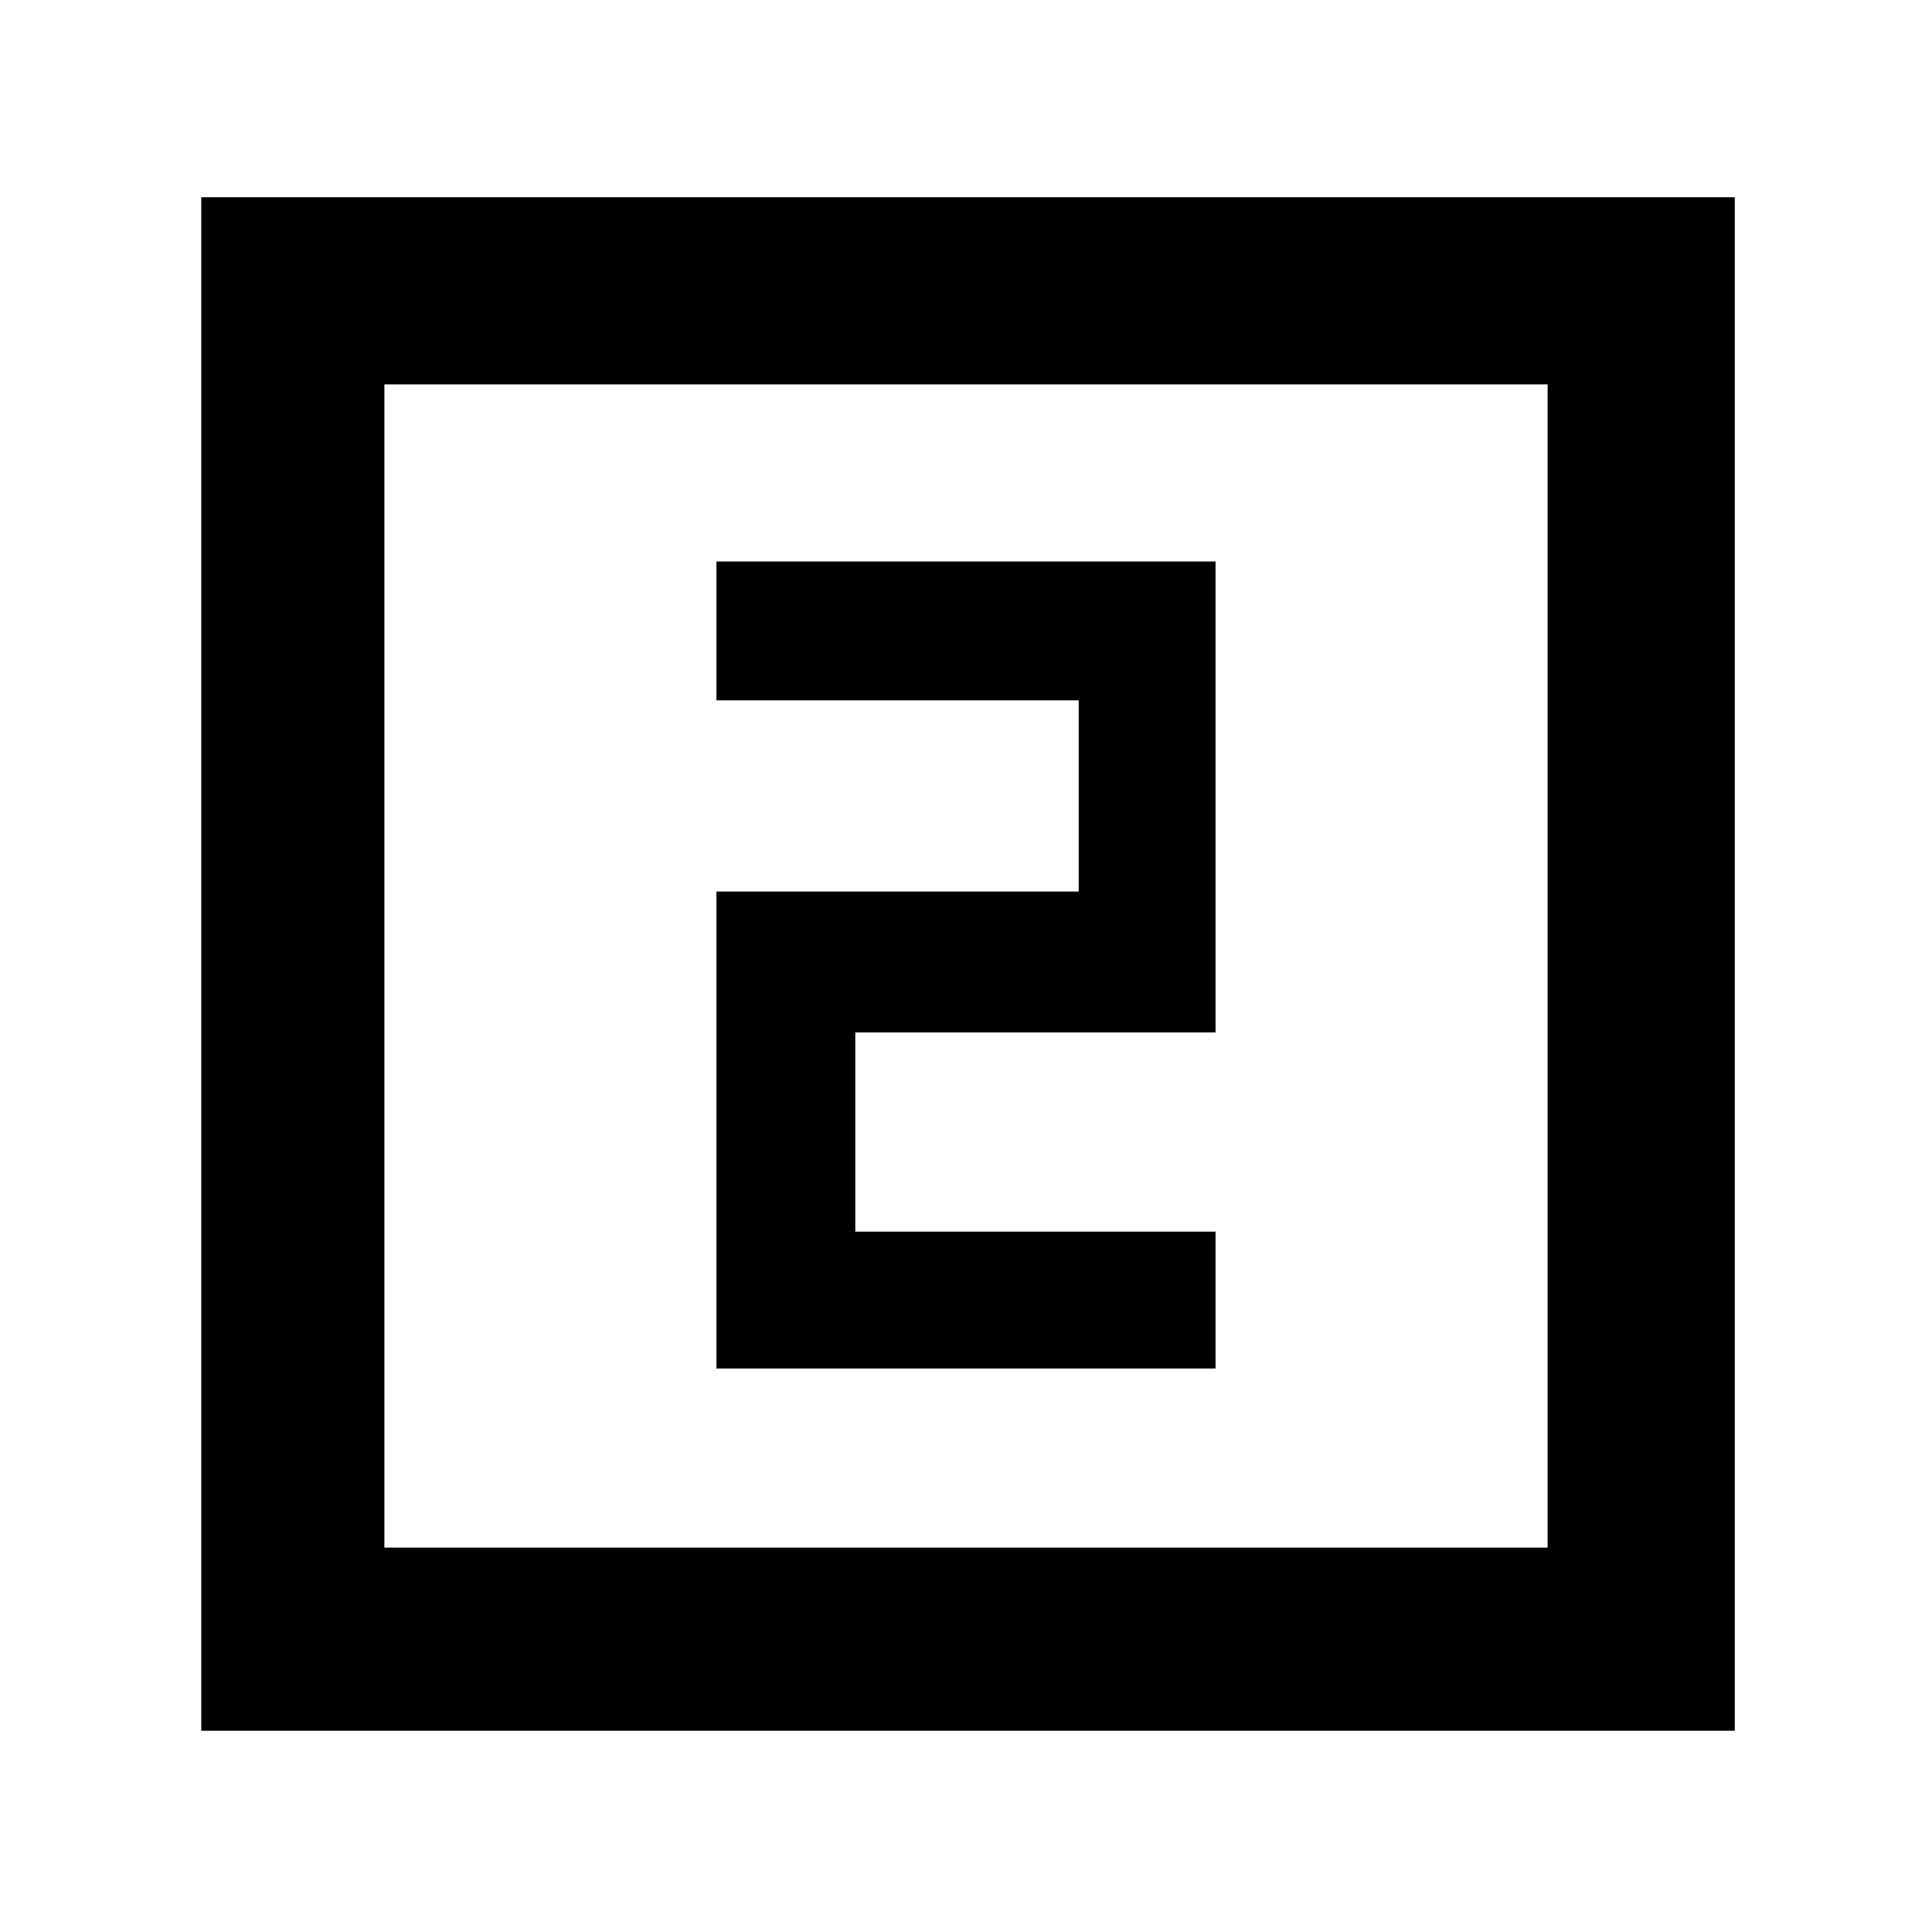 <svg xmlns="http://www.w3.org/2000/svg" height="48" width="48"><path d="M17.8 34H30.2V30.6H21.25V25.65H30.2V13.95H17.8V17.4H26.8V22.15H17.8ZM5 43V4.9H43.1V43ZM9.55 38.45H38.45V9.55H9.55ZM9.55 38.45V9.55V38.45Z"/></svg>